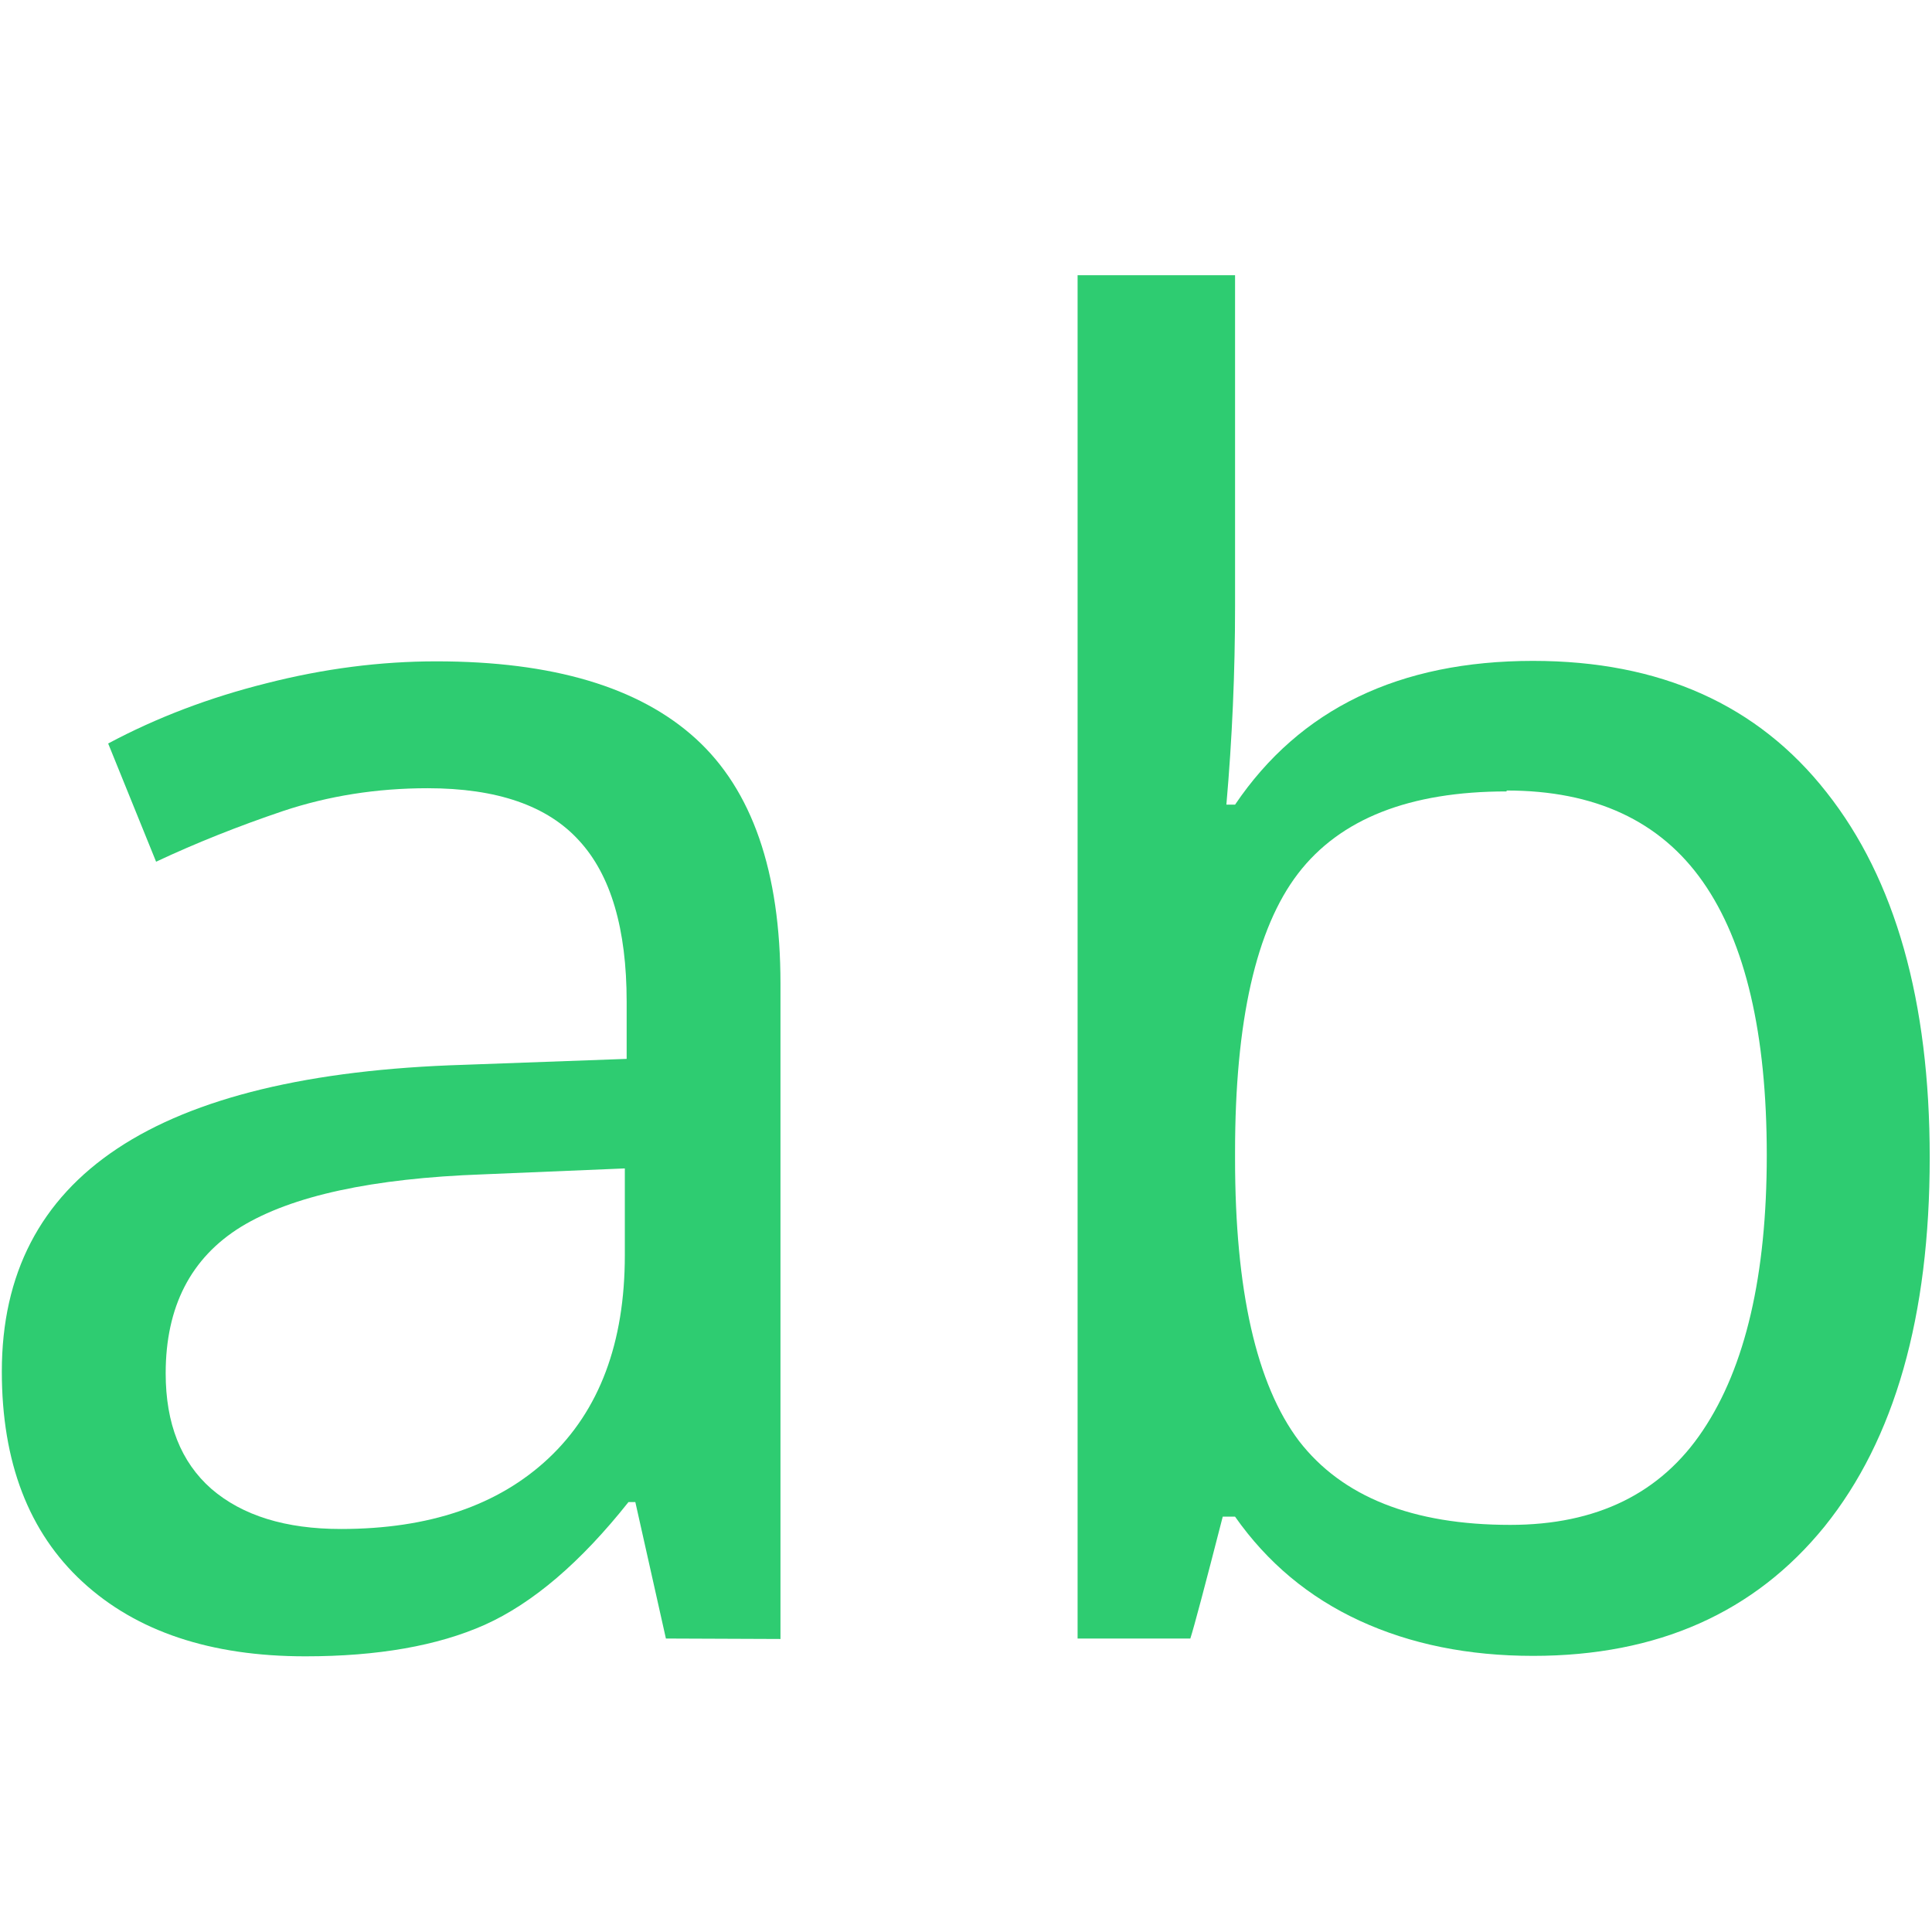 <?xml version="1.0" encoding="UTF-8" standalone="no"?>
<svg
   xmlns:dc="http://purl.org/dc/elements/1.1/"
   xmlns:cc="http://creativecommons.org/ns#"
   xmlns:rdf="http://www.w3.org/1999/02/22-rdf-syntax-ns#"
   xmlns:svg="http://www.w3.org/2000/svg"
   xmlns="http://www.w3.org/2000/svg"
   id="svg8"
   version="1.1"
   viewBox="0 0 4.233 4.233"
   height="16"
   width="16">
  <defs
     id="defs2" />
  <g
     transform="translate(0,-292.767)"
     id="layer1">
    <g
       id="text4506"
       style="font-style:normal;font-weight:normal;font-size:3.931px;line-height:2.457px;font-family:sans-serif;letter-spacing:0px;word-spacing:0px;fill:#000000;fill-opacity:1;stroke:none;stroke-width:0.098"
       aria-label="ab">
      <path
         id="path4551"
         style="font-style:normal;font-variant:normal;font-weight:normal;font-stretch:normal;font-family:'Noto Sans';-inkscape-font-specification:'Noto Sans';fill:#2ecc71;fill-opacity:1;stroke-width:0.098"
         d="m 1.459,296.357 -0.067,-0.299 h -0.015 q -0.157,0.198 -0.315,0.269 -0.155,0.069 -0.393,0.069 -0.311,0 -0.488,-0.163 -0.177,-0.163 -0.177,-0.461 0,-0.641 1.012,-0.672 l 0.357,-0.013 v -0.125 q 0,-0.24 -0.104,-0.353 -0.104,-0.115 -0.332,-0.115 -0.167,0 -0.317,0.05 -0.148,0.05 -0.278,0.111 L 0.237,294.396 q 0.159,-0.085 0.347,-0.132 0.188,-0.048 0.372,-0.048 0.382,0 0.568,0.169 0.186,0.169 0.186,0.537 v 1.436 z m -0.712,-0.24 q 0.29,0 0.455,-0.155 0.167,-0.157 0.167,-0.445 v -0.19 l -0.311,0.013 q -0.363,0.013 -0.53,0.115 -0.165,0.102 -0.165,0.321 0,0.165 0.1,0.253 0.102,0.088 0.284,0.088 z" />
      <path
         id="path4553"
         style="font-style:normal;font-variant:normal;font-weight:normal;font-stretch:normal;font-family:'Noto Sans';-inkscape-font-specification:'Noto Sans';fill:#2ecc71;fill-opacity:1;stroke-width:0.098"
         d="m 3.359,294.215 q 0.417,0 0.643,0.288 0.226,0.286 0.226,0.8 0,0.522 -0.23,0.808 -0.23,0.284 -0.639,0.284 -0.213,0 -0.38,-0.077 -0.167,-0.077 -0.273,-0.228 h -0.027 q -0.059,0.23 -0.071,0.267 H 2.361 v -2.987 h 0.345 v 0.726 q 0,0.217 -0.019,0.434 h 0.019 q 0.213,-0.315 0.653,-0.315 z m -0.058,0.286 q -0.319,0 -0.457,0.18 -0.138,0.18 -0.138,0.61 v 0.015 q 0,0.432 0.14,0.618 0.142,0.184 0.463,0.184 0.284,0 0.422,-0.207 0.14,-0.209 0.14,-0.603 0,-0.399 -0.14,-0.599 -0.14,-0.2 -0.43,-0.2 z" />
    </g>
  </g>
</svg>
